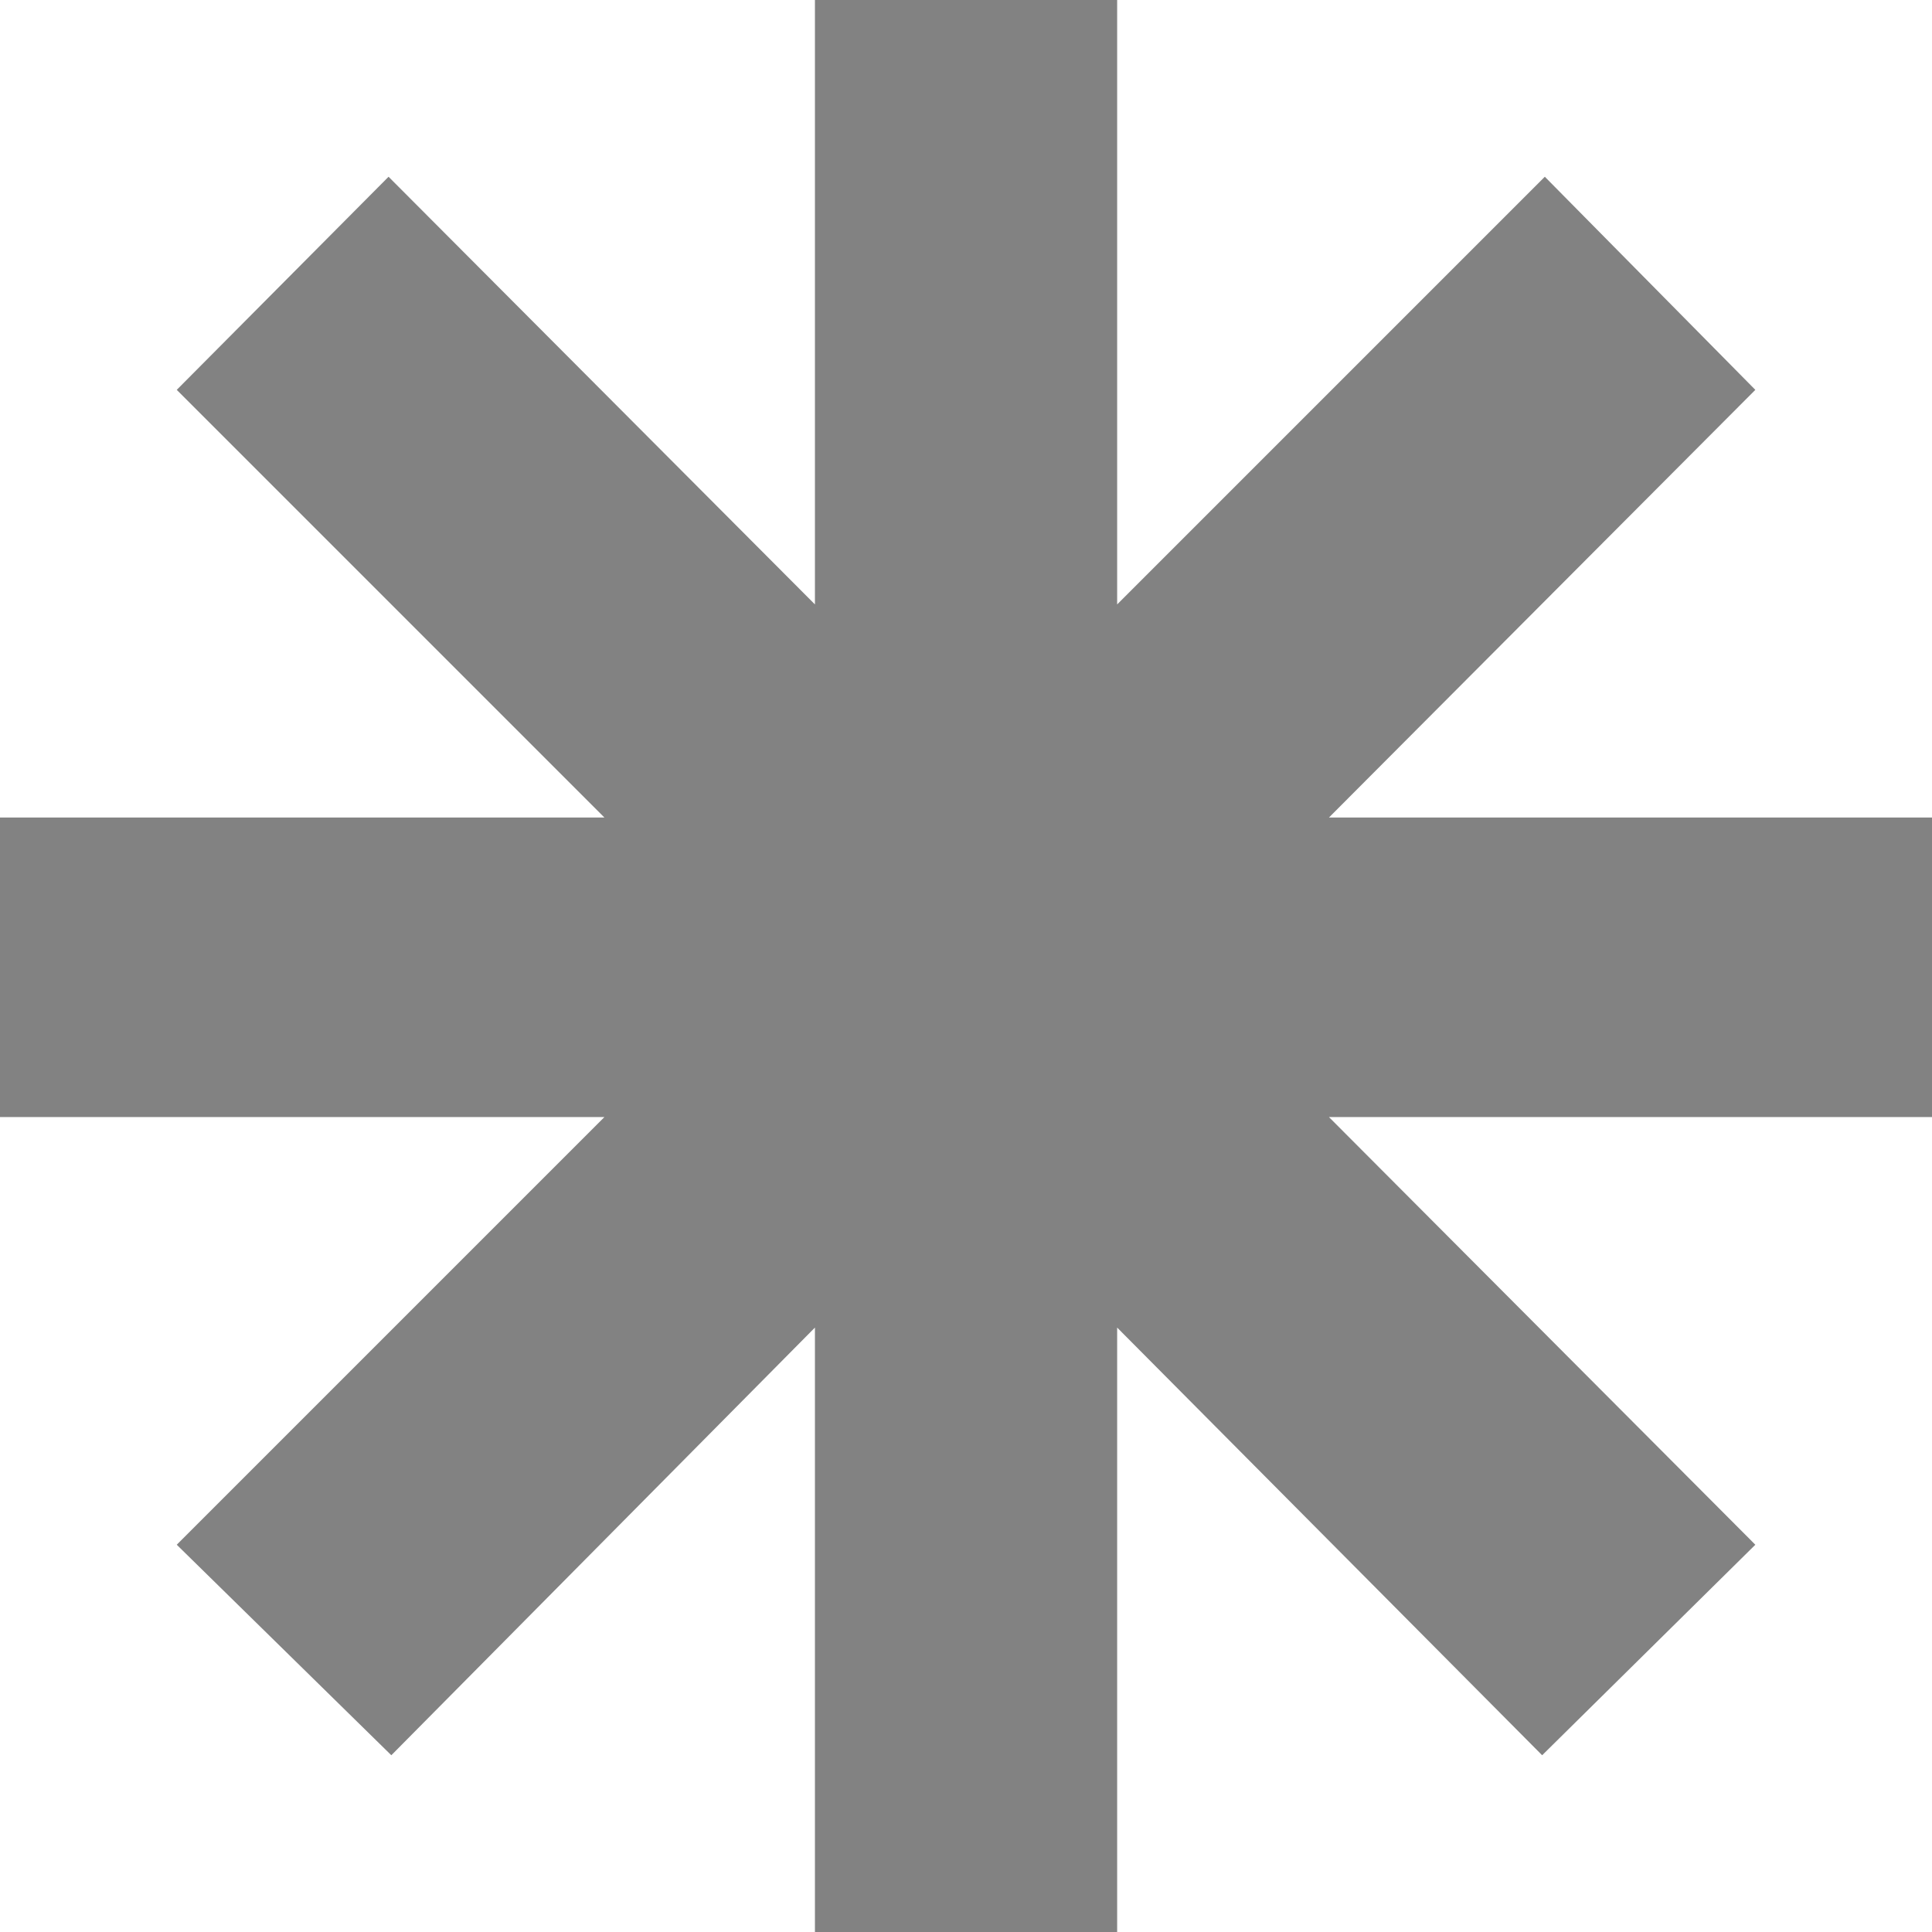<?xml version="1.0" encoding="UTF-8" standalone="no"?>
<svg viewBox="0.359 -22.609 22.375 22.375"
 xmlns="http://www.w3.org/2000/svg" xmlns:xlink="http://www.w3.org/1999/xlink"  version="1.2" baseProfile="tiny">
<title>Qt SVG Document</title>
<desc>Generated with Qt</desc>
<defs>
</defs>
<g fill="none" stroke="black" stroke-width="1" fill-rule="evenodd" stroke-linecap="square" stroke-linejoin="bevel" >

<g fill="#828282" fill-opacity="1" stroke="none" transform="matrix(1,0,0,1,0,0)"
font-family="ESRI Default Marker" font-size="25" font-weight="400" font-style="normal" 
>
<path vector-effect="none" fill-rule="nonzero" d="M15.75,-9.672 L20.688,-4.719 L18.219,-2.281 L13.297,-7.234 L13.297,-0.234 L9.797,-0.234 L9.797,-7.234 L4.891,-2.281 L2.406,-4.719 L7.359,-9.672 L0.359,-9.672 L0.359,-13.141 L7.359,-13.141 L2.406,-18.094 L4.859,-20.562 L9.797,-15.609 L9.797,-22.609 L13.297,-22.609 L13.297,-15.609 L18.25,-20.562 L20.688,-18.094 L15.75,-13.141 L22.734,-13.141 L22.734,-9.672 L15.75,-9.672"/>
</g>
</g>
</svg>
